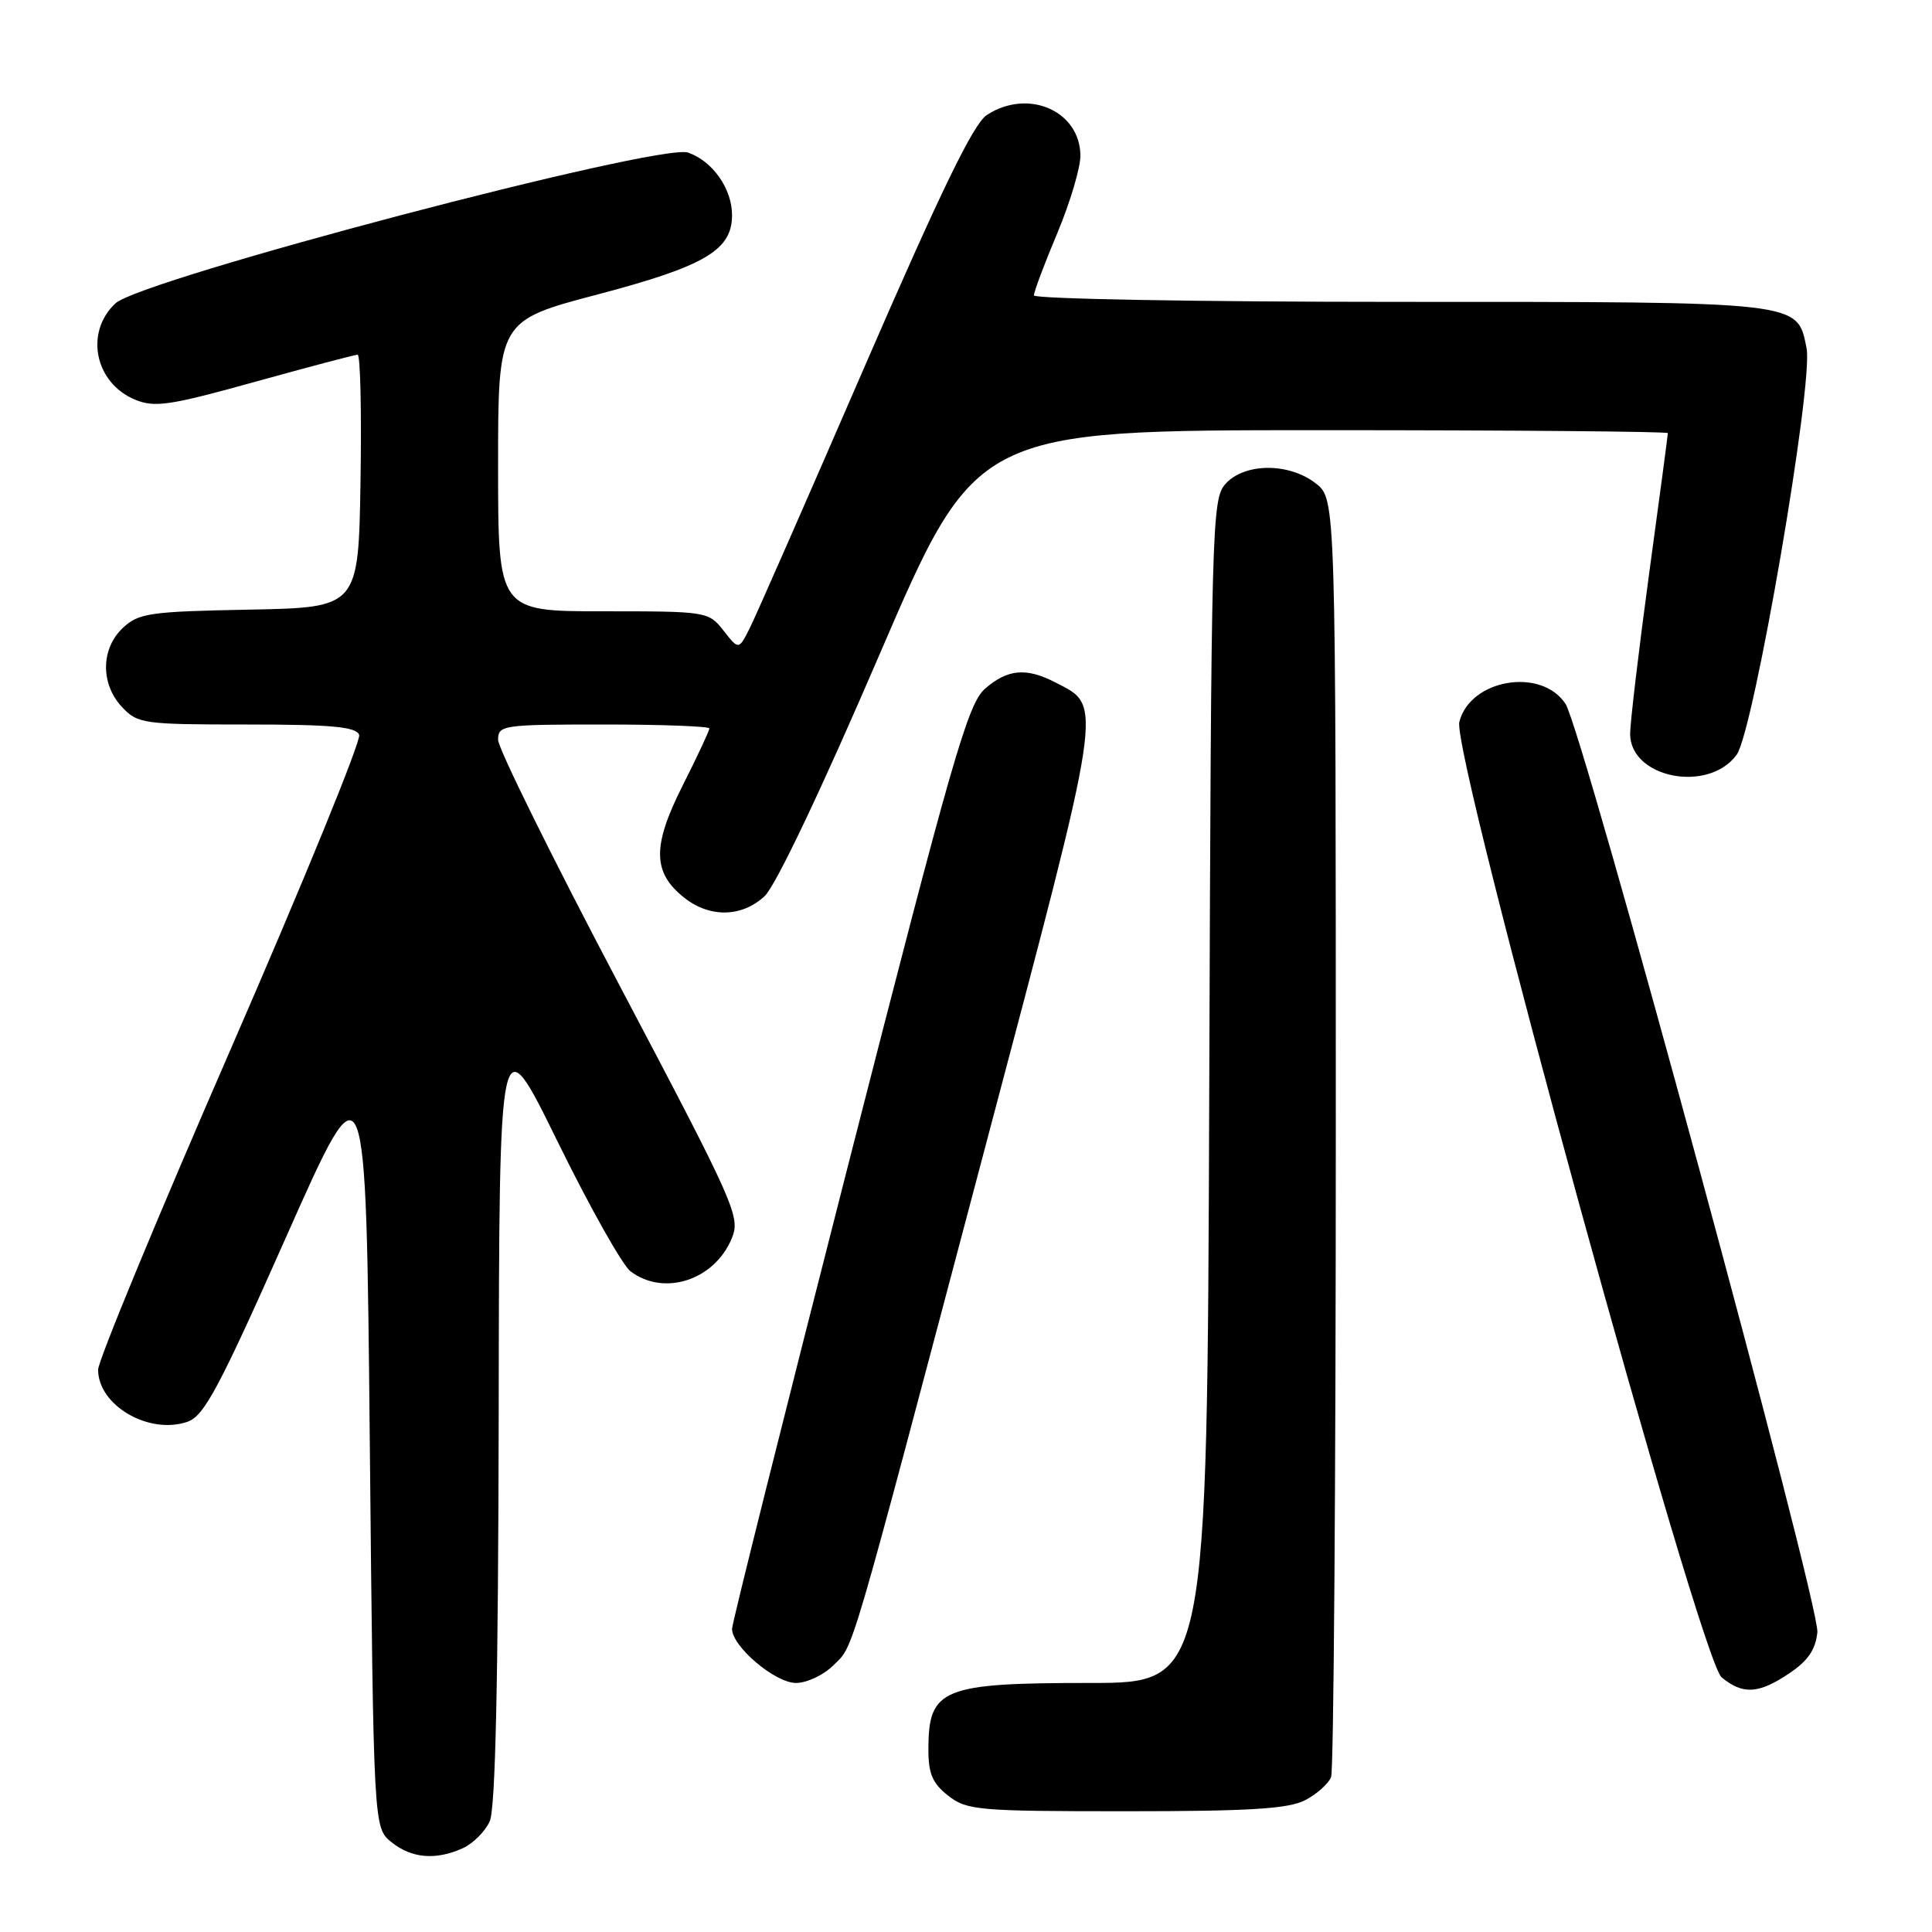 <?xml version="1.0" encoding="UTF-8" standalone="no"?>
<!DOCTYPE svg PUBLIC "-//W3C//DTD SVG 1.1//EN" "http://www.w3.org/Graphics/SVG/1.1/DTD/svg11.dtd" >
<svg xmlns="http://www.w3.org/2000/svg" xmlns:xlink="http://www.w3.org/1999/xlink" version="1.1" viewBox="0 0 256 256">
 <g >
 <path fill="currentColor"
d=" M 61.34 244.89 C 62.68 244.28 64.28 242.68 64.89 241.34 C 65.65 239.66 66.02 222.81 66.08 187.20 C 66.15 135.50 66.15 135.50 73.87 151.24 C 78.12 159.90 82.47 167.65 83.55 168.46 C 87.98 171.81 94.66 169.64 96.96 164.10 C 98.14 161.24 97.50 159.80 82.10 130.59 C 73.24 113.80 66.00 99.15 66.00 98.03 C 66.00 96.09 66.59 96.00 80.00 96.00 C 87.70 96.00 94.00 96.24 94.00 96.52 C 94.00 96.81 92.40 100.23 90.44 104.12 C 86.39 112.15 86.46 115.64 90.71 118.99 C 94.08 121.63 98.31 121.54 101.31 118.75 C 102.77 117.39 108.79 104.75 116.53 86.75 C 129.33 57.00 129.33 57.00 175.17 57.00 C 200.38 57.00 221.00 57.18 221.00 57.39 C 221.00 57.61 219.88 66.05 218.50 76.14 C 217.13 86.24 216.01 95.73 216.00 97.23 C 216.00 103.10 226.38 105.14 230.12 100.00 C 232.38 96.89 240.31 50.78 239.38 46.14 C 238.13 39.90 239.01 40.00 185.54 40.00 C 158.84 40.00 137.00 39.61 137.00 39.14 C 137.00 38.66 138.39 34.95 140.10 30.89 C 141.80 26.82 143.18 22.19 143.16 20.59 C 143.09 14.65 136.18 11.68 130.75 15.25 C 128.98 16.40 124.63 25.38 114.53 48.66 C 106.94 66.17 100.09 81.77 99.31 83.31 C 97.88 86.12 97.88 86.12 95.87 83.56 C 93.88 81.03 93.68 81.00 79.93 81.00 C 66.00 81.00 66.00 81.00 66.00 61.75 C 66.00 42.49 66.00 42.49 79.25 39.00 C 93.42 35.26 97.00 33.14 97.00 28.51 C 97.00 25.01 94.43 21.35 91.18 20.22 C 87.41 18.91 18.70 37.00 15.29 40.20 C 11.19 44.04 12.56 50.75 17.90 52.96 C 20.50 54.03 22.48 53.74 33.80 50.59 C 40.91 48.62 47.03 47.00 47.39 47.00 C 47.75 47.00 47.92 54.54 47.77 63.75 C 47.50 80.50 47.50 80.50 33.03 80.78 C 19.83 81.03 18.37 81.24 16.28 83.20 C 13.35 85.96 13.30 90.63 16.17 93.69 C 18.25 95.90 18.99 96.00 32.71 96.00 C 43.93 96.00 47.18 96.30 47.59 97.37 C 47.88 98.12 40.21 116.87 30.56 139.04 C 20.90 161.21 13.00 180.31 13.00 181.49 C 13.00 186.24 19.77 190.17 24.87 188.38 C 27.06 187.61 29.06 183.85 37.98 163.76 C 48.50 140.06 48.50 140.06 49.00 191.12 C 49.50 242.18 49.50 242.18 51.86 244.09 C 54.53 246.25 57.76 246.52 61.34 244.89 Z  M 172.93 238.54 C 174.48 237.73 176.04 236.35 176.38 235.46 C 176.72 234.56 177.00 196.11 177.00 149.99 C 177.00 66.15 177.00 66.15 174.37 64.07 C 170.83 61.29 164.94 61.31 162.40 64.10 C 160.57 66.13 160.49 69.12 160.23 144.60 C 159.96 223.00 159.96 223.00 144.42 223.00 C 124.87 223.00 123.04 223.74 123.02 231.68 C 123.00 235.01 123.53 236.27 125.63 237.93 C 128.11 239.87 129.54 240.00 149.18 240.00 C 165.58 240.00 170.71 239.68 172.93 238.54 Z  M 237.10 221.72 C 239.57 220.06 240.58 218.57 240.81 216.28 C 241.16 212.66 209.72 96.75 207.44 93.27 C 204.24 88.38 194.79 89.99 193.37 95.66 C 192.32 99.85 225.26 219.88 228.12 222.25 C 230.92 224.58 233.03 224.46 237.10 221.72 Z  M 110.43 220.66 C 113.21 217.89 112.18 221.37 130.45 152.35 C 146.42 92.03 146.17 93.69 139.85 90.43 C 135.99 88.43 133.52 88.65 130.53 91.25 C 128.24 93.25 126.23 100.24 112.48 154.00 C 103.97 187.28 97.00 215.10 97.00 215.83 C 97.00 218.17 102.70 223.00 105.47 223.00 C 106.91 223.00 109.14 221.95 110.43 220.66 Z "/>
</g>
</svg>